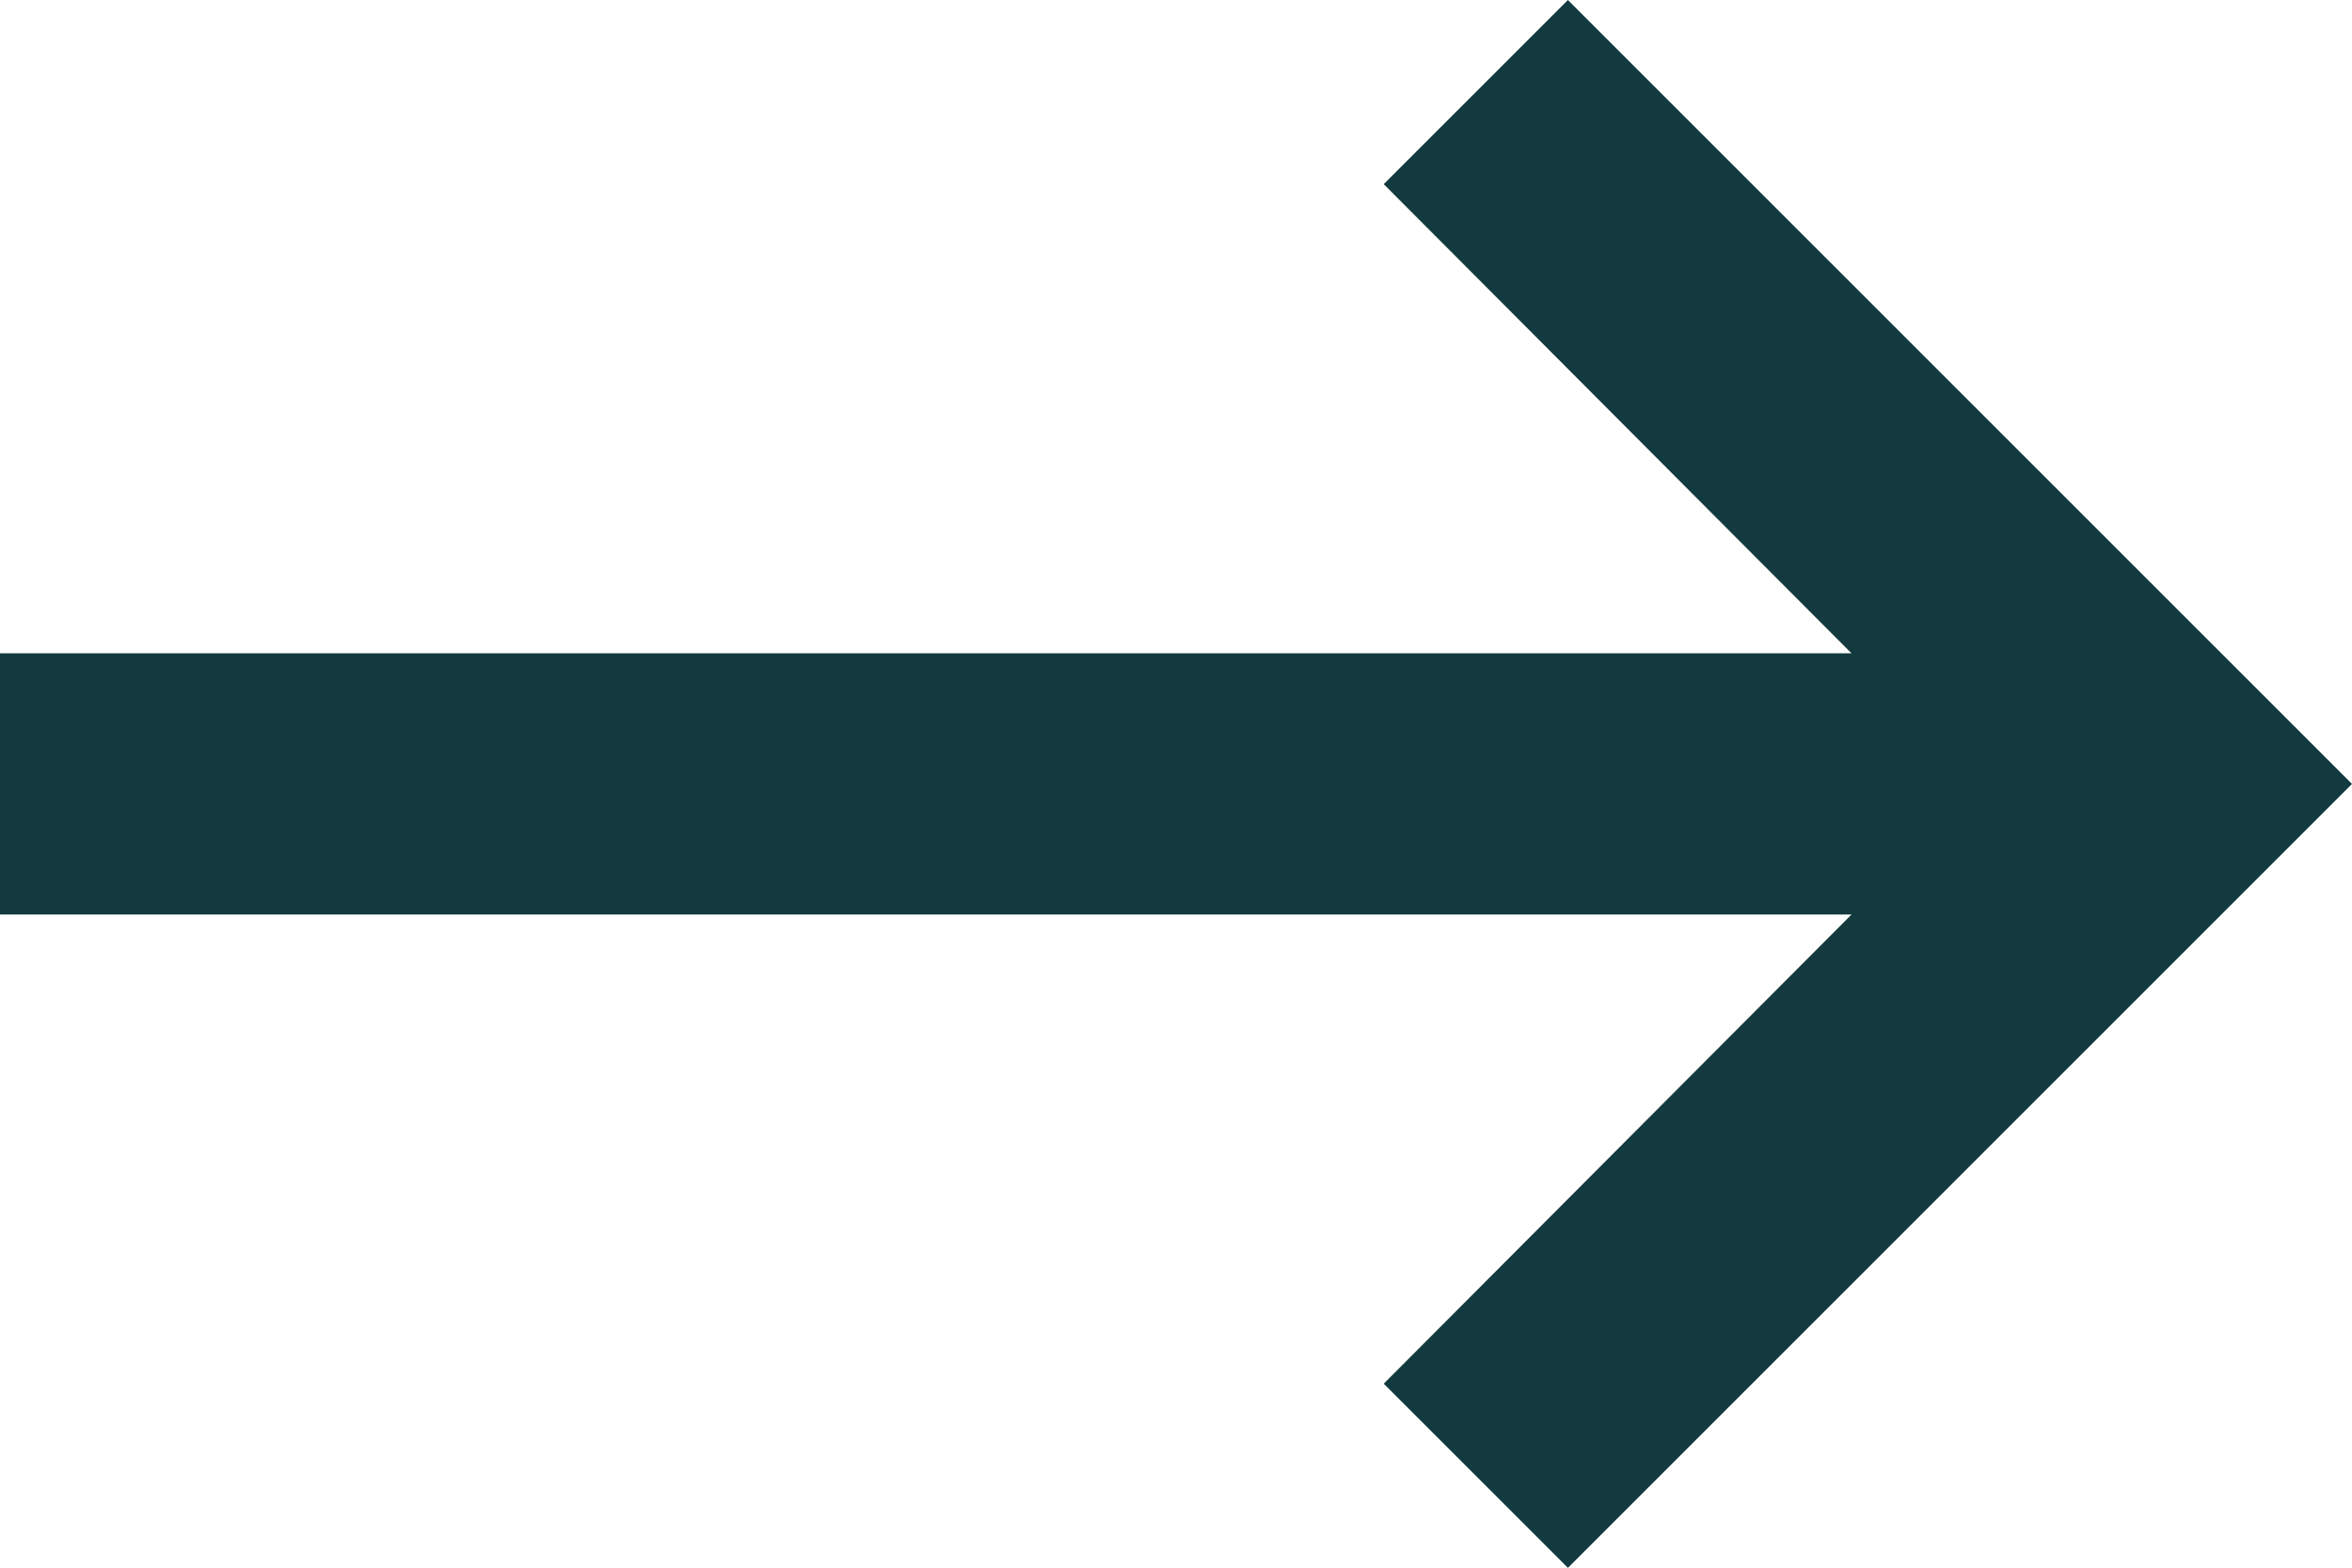 <?xml version="1.0" encoding="utf-8"?>
<!-- Generator: Adobe Illustrator 16.0.0, SVG Export Plug-In . SVG Version: 6.00 Build 0)  -->
<!DOCTYPE svg PUBLIC "-//W3C//DTD SVG 1.1//EN" "http://www.w3.org/Graphics/SVG/1.1/DTD/svg11.dtd">
<svg version="1.1" id="Layer_1" xmlns="http://www.w3.org/2000/svg" xmlns:xlink="http://www.w3.org/1999/xlink" x="0px" y="0px"
	 width="9.488px" height="6.326px" viewBox="0 0 9.488 6.326" enable-background="new 0 0 9.488 6.326" xml:space="preserve">
<path id="ic_keyboard_backspace_24px" fill="#133A3E" d="M0,3.69h7.469L5.582,5.583l0.743,0.743l3.163-3.163L6.325,0L5.582,0.743
	l1.887,1.893H0V3.69z"/>
</svg>
